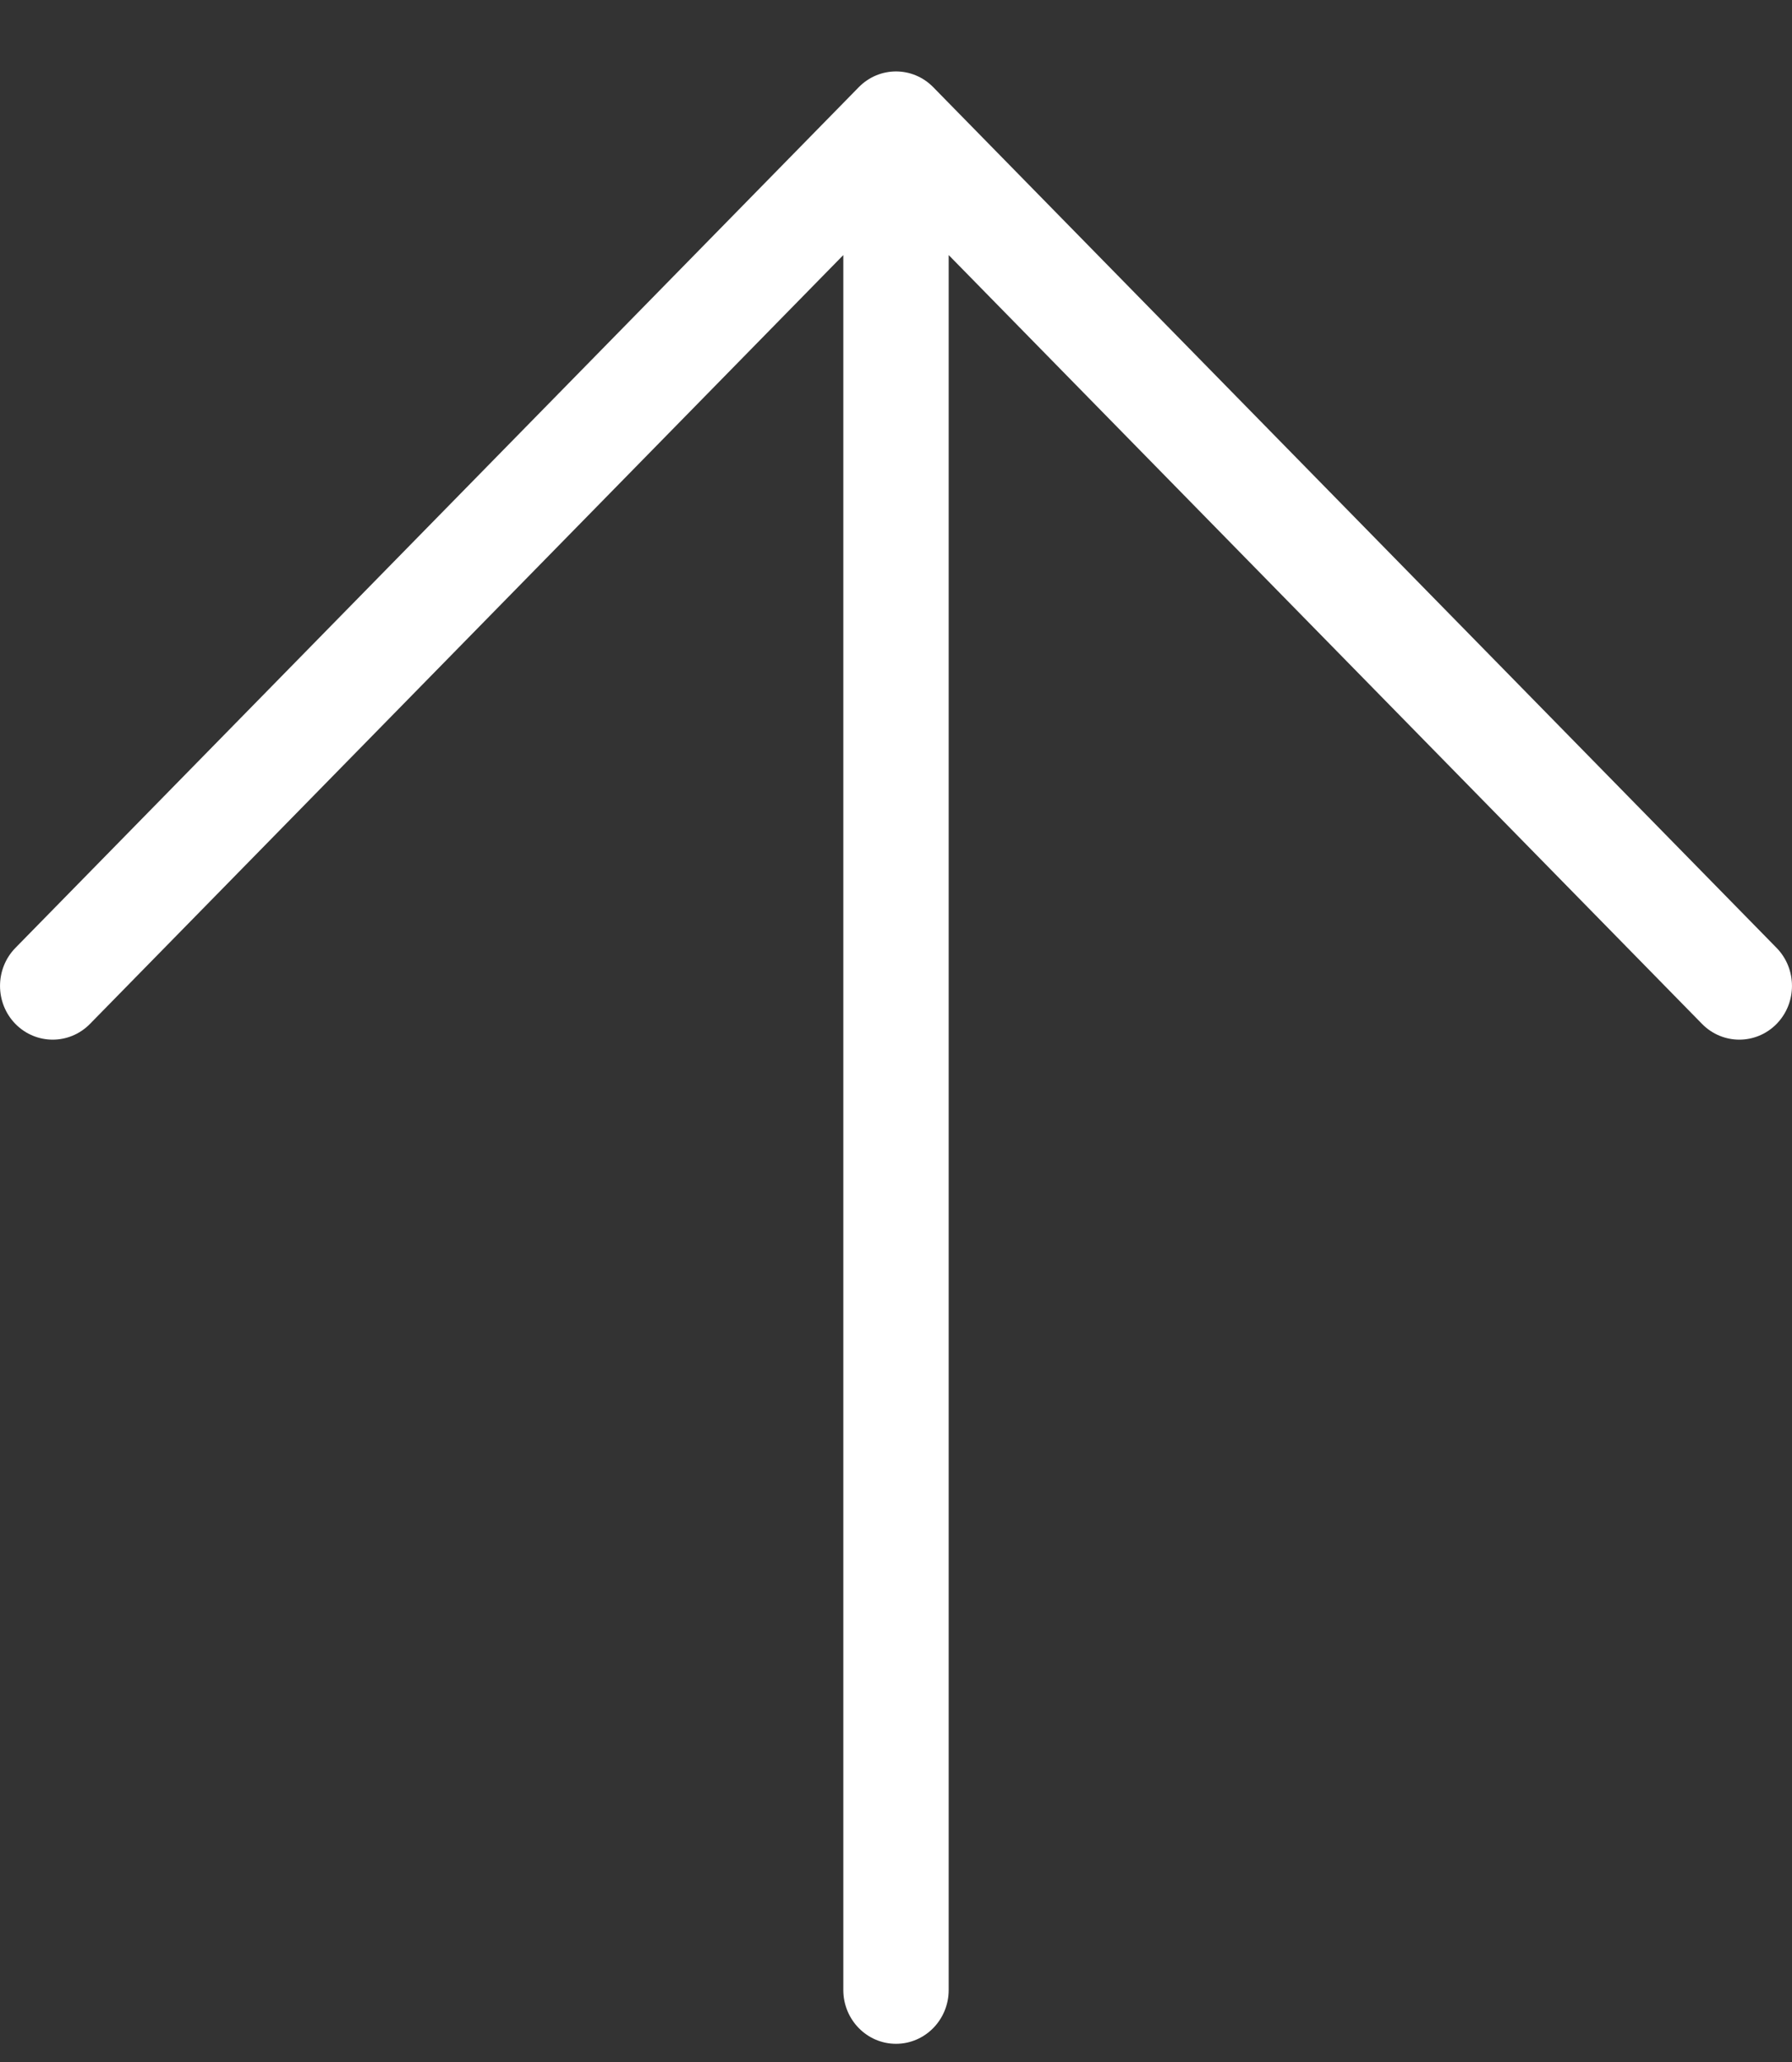 <svg width="20" height="23" viewBox="0 0 20 23" fill="none" xmlns="http://www.w3.org/2000/svg">
<rect x="0" y="0" width="20" height="23" fill="#333333" stroke="none"/>
<path fill-rule="evenodd" clip-rule="evenodd" d="M0.172 11.421C-0.057 11.187 -0.057 10.807 0.172 10.573L9.584 0.973C9.814 0.738 10.186 0.738 10.416 0.973L19.828 10.573C20.057 10.807 20.057 11.187 19.828 11.421C19.598 11.655 19.226 11.655 18.996 11.421L10.588 2.845L10.588 22.197C10.588 22.528 10.325 22.797 10 22.797C9.675 22.797 9.412 22.528 9.412 22.197L9.412 2.845L1.004 11.421C0.774 11.655 0.402 11.655 0.172 11.421Z" fill="white"/>
</svg>
